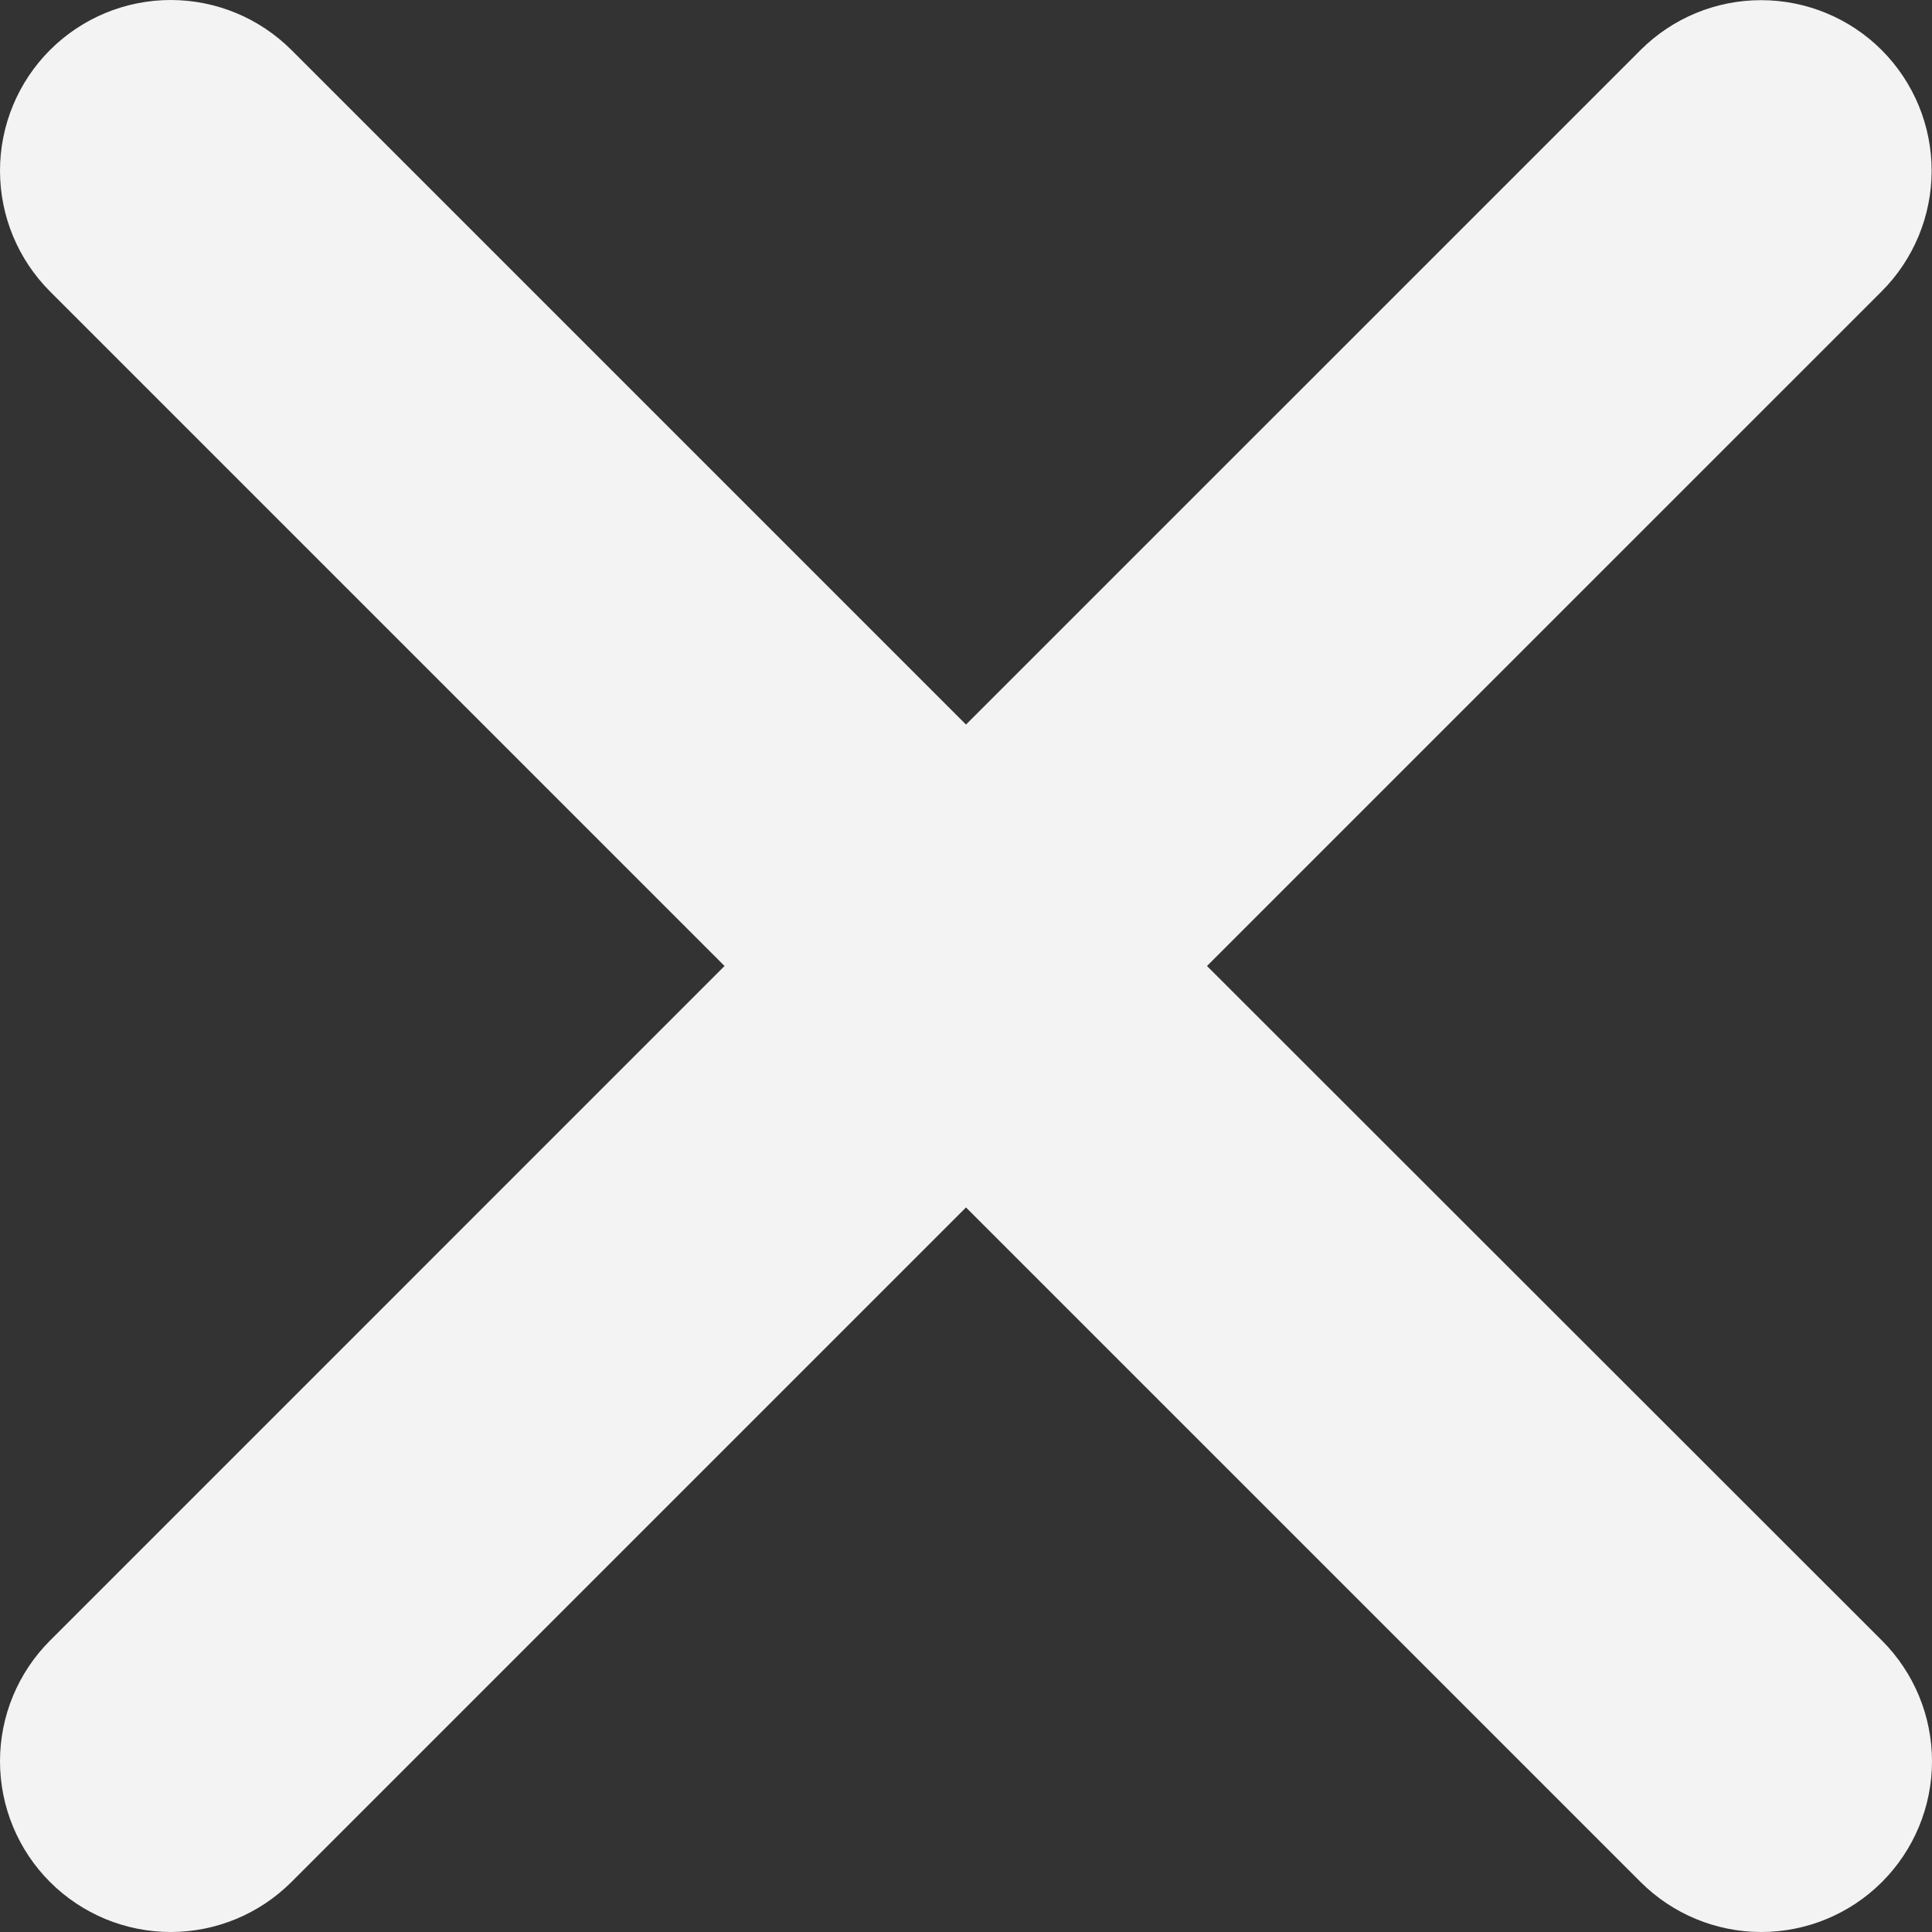<svg width="60" height="60" viewBox="0 0 60 60" fill="none" xmlns="http://www.w3.org/2000/svg">
<rect x="0" y="0" width="60" height="60" fill="#333333" stroke="none"/>
<path d="M37.484 30L58.434 9.051C59.428 8.058 59.987 6.711 59.989 5.306C59.99 3.901 59.433 2.554 58.441 1.559C57.448 0.565 56.101 0.006 54.696 0.005C53.291 0.003 51.944 0.56 50.95 1.553L30 22.502L9.051 1.553C8.056 0.559 6.708 0 5.302 0C3.896 0 2.547 0.559 1.553 1.553C0.559 2.547 0 3.896 0 5.302C0 6.708 0.559 8.056 1.553 9.051L22.502 30L1.553 50.95C0.559 51.944 0 53.292 0 54.698C0 56.104 0.559 57.453 1.553 58.447C2.547 59.441 3.896 60 5.302 60C6.708 60 8.056 59.441 9.051 58.447L30 37.498L50.95 58.447C51.944 59.441 53.292 60 54.698 60C56.104 60 57.453 59.441 58.447 58.447C59.441 57.453 60 56.104 60 54.698C60 53.292 59.441 51.944 58.447 50.95L37.484 30Z" fill="#F3F3F3"/>
</svg>
